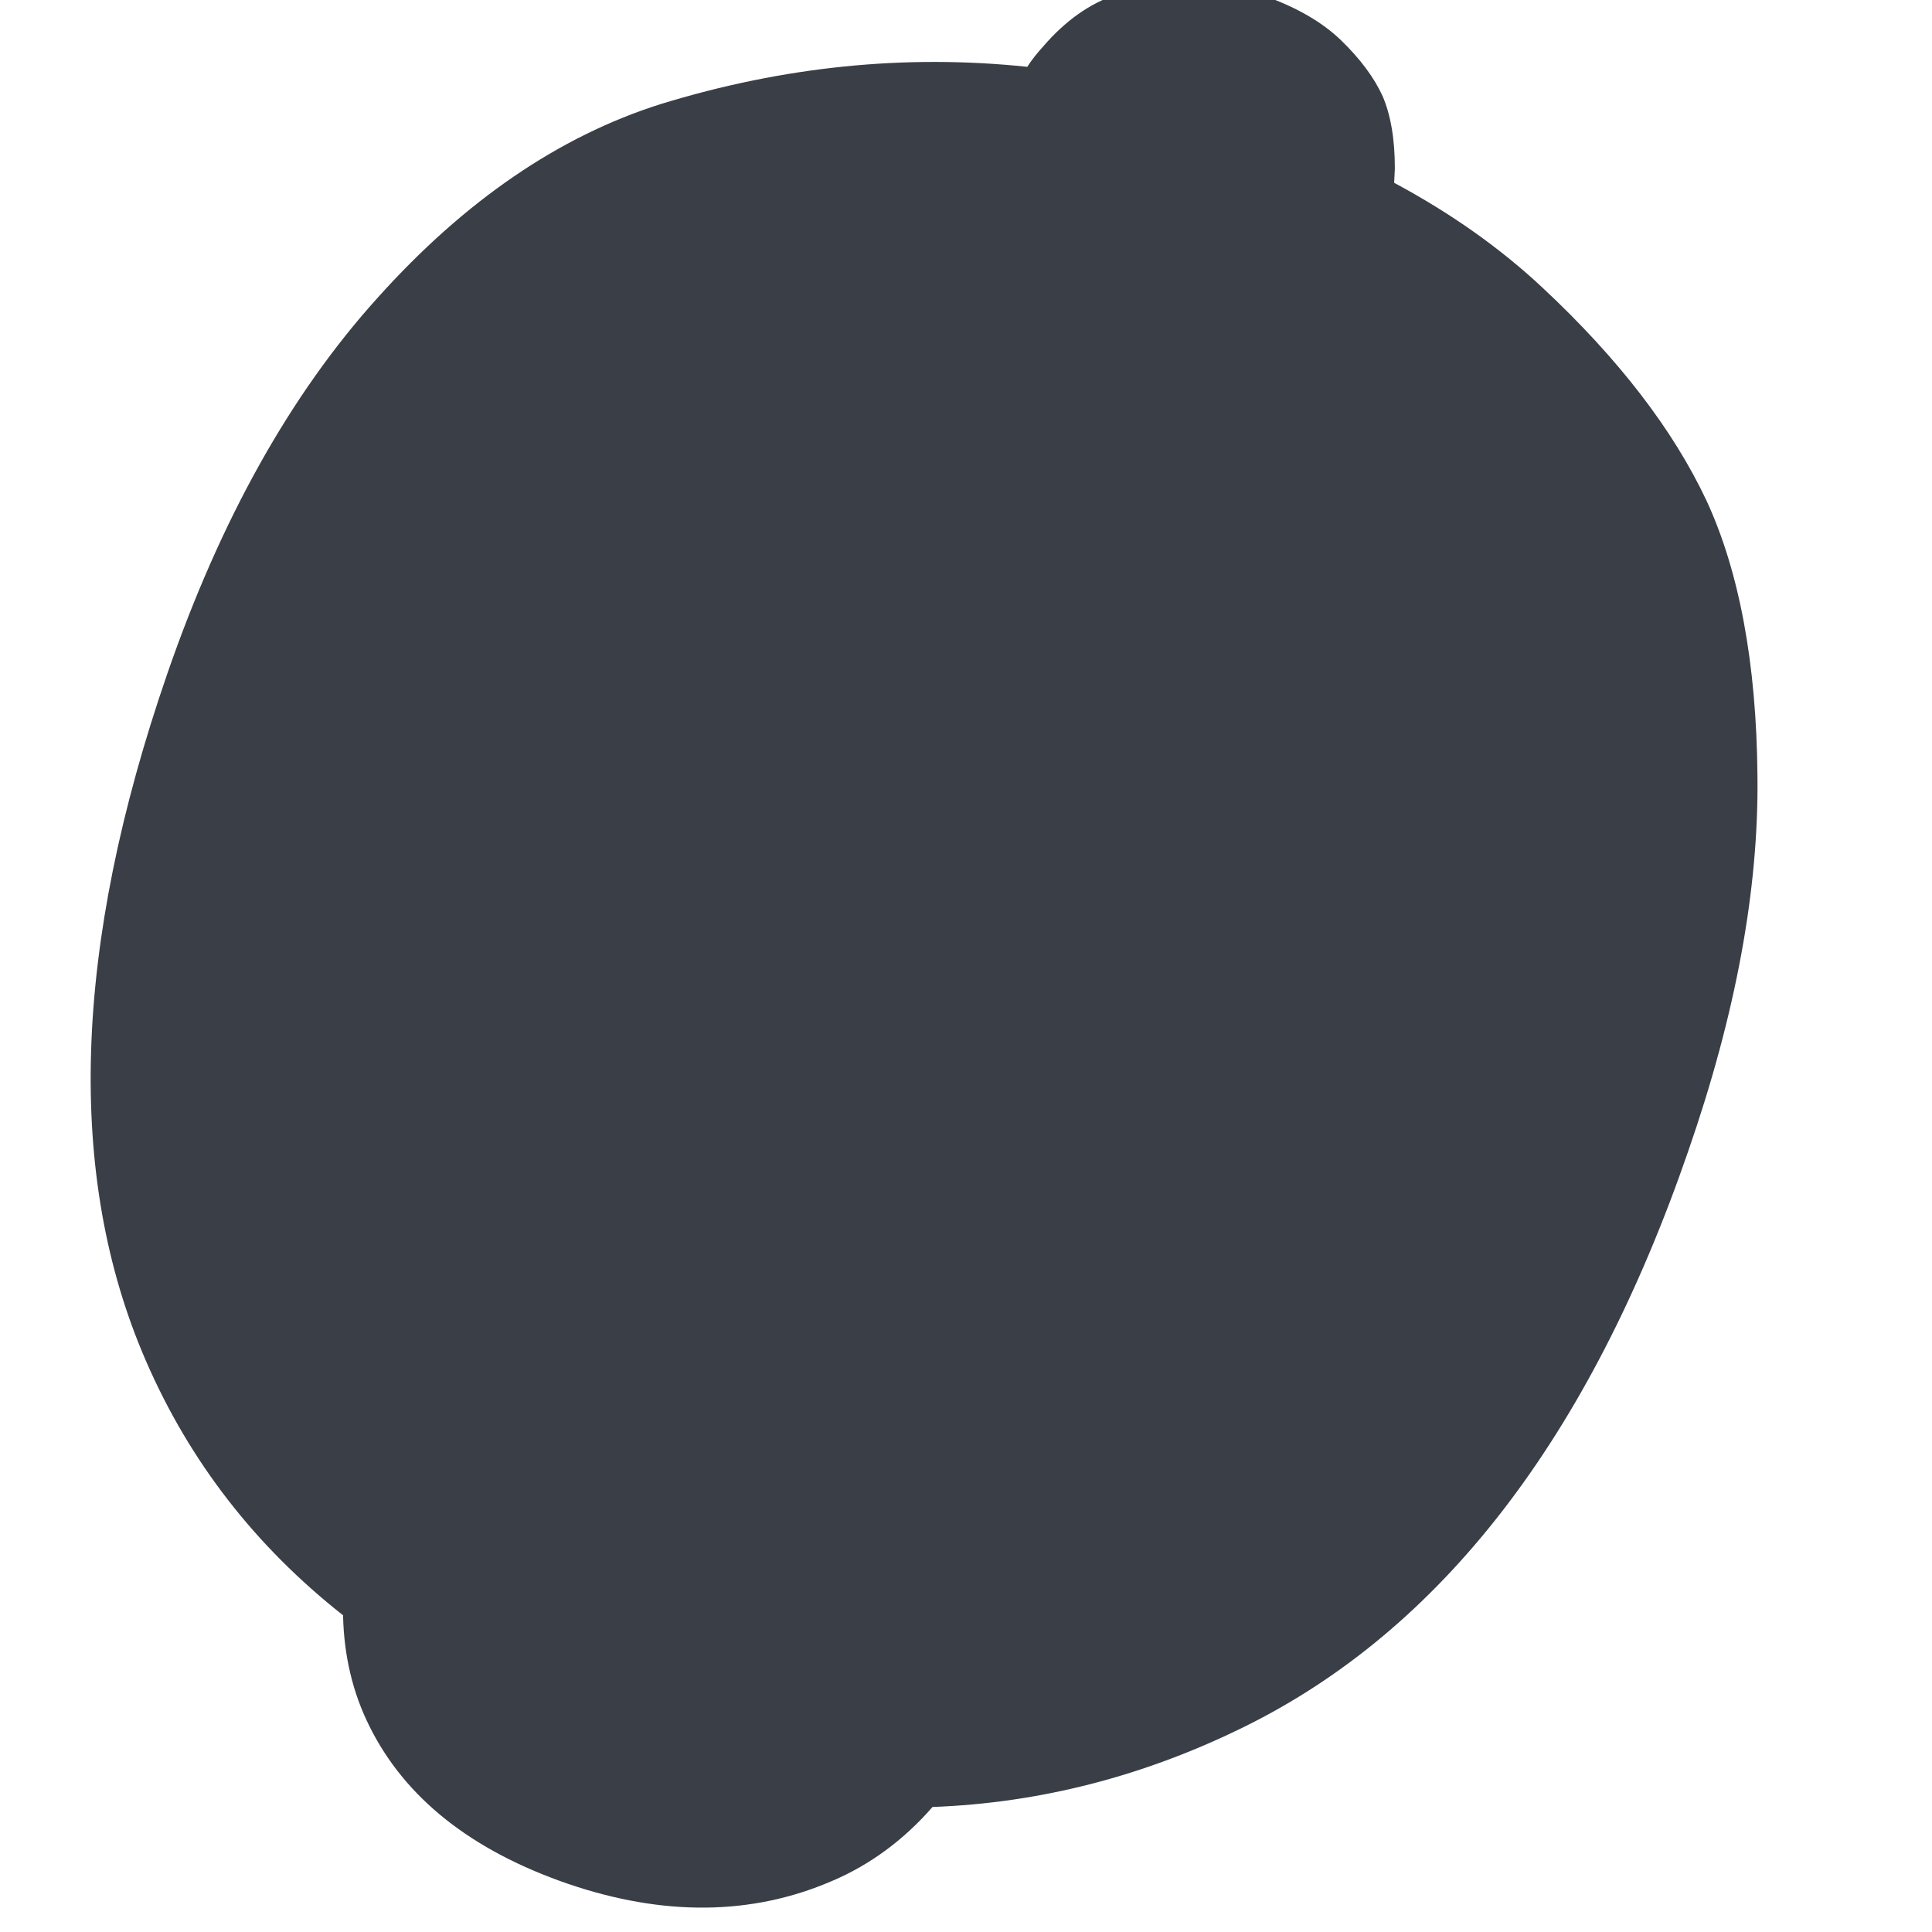 <?xml version="1.0" encoding="UTF-8" standalone="no"?><!DOCTYPE svg PUBLIC "-//W3C//DTD SVG 1.1//EN" "http://www.w3.org/Graphics/SVG/1.1/DTD/svg11.dtd"><svg width="92px" height="92px" version="1.1" xmlns="http://www.w3.org/2000/svg" xmlns:xlink="http://www.w3.org/1999/xlink" xml:space="preserve" xmlns:serif="http://www.serif.com/" style="fill-rule:evenodd;clip-rule:evenodd;stroke-linejoin:round;stroke-miterlimit:2;"><g transform="matrix(4.167,0,0,4.167,-2383.33,-641.667)"><g transform="matrix(0.495,0.18,-0.107,0.293,102.151,-563.723)"><g id="ll-icon-lemon"><path id="ll-icon-lemon1" serif:id="ll-icon-lemon" d="M1326.69,1637.1C1326.73,1636.79 1326.79,1636.5 1326.86,1636.21C1327.12,1635.04 1327.49,1634.14 1327.96,1633.51C1328.85,1632.33 1329.85,1631.72 1330.94,1631.69C1331.71,1631.67 1332.36,1631.86 1332.89,1632.26C1333.42,1632.66 1333.84,1633.13 1334.15,1633.66C1334.45,1634.2 1334.72,1634.98 1334.94,1636.01L1335.03,1636.5C1336.43,1636.84 1337.69,1637.43 1338.83,1638.25C1340.92,1639.75 1342.56,1641.52 1343.76,1643.53C1344.95,1645.55 1345.99,1648.5 1346.85,1652.38C1347.72,1656.26 1348.18,1660.85 1348.23,1666.16C1348.35,1677.26 1346.76,1685.72 1343.47,1691.53C1341.8,1694.48 1339.88,1696.71 1337.71,1698.2C1337.37,1699.69 1336.87,1700.97 1336.21,1702.01C1334.83,1704.21 1333.03,1705.34 1330.84,1705.41C1328.64,1705.47 1326.9,1704.5 1325.64,1702.48C1325.05,1701.54 1324.59,1700.37 1324.27,1698.98C1321.97,1697.7 1320,1695.61 1318.36,1692.69C1315.35,1687.34 1313.79,1679.36 1313.68,1668.74C1313.62,1662.79 1314.11,1657.6 1315.17,1653.18C1316.22,1648.76 1317.66,1645.36 1319.49,1642.98C1321.72,1640.13 1324.12,1638.18 1326.69,1637.1Z" style="fill:rgb(58,62,70);"/></g></g></g></svg>